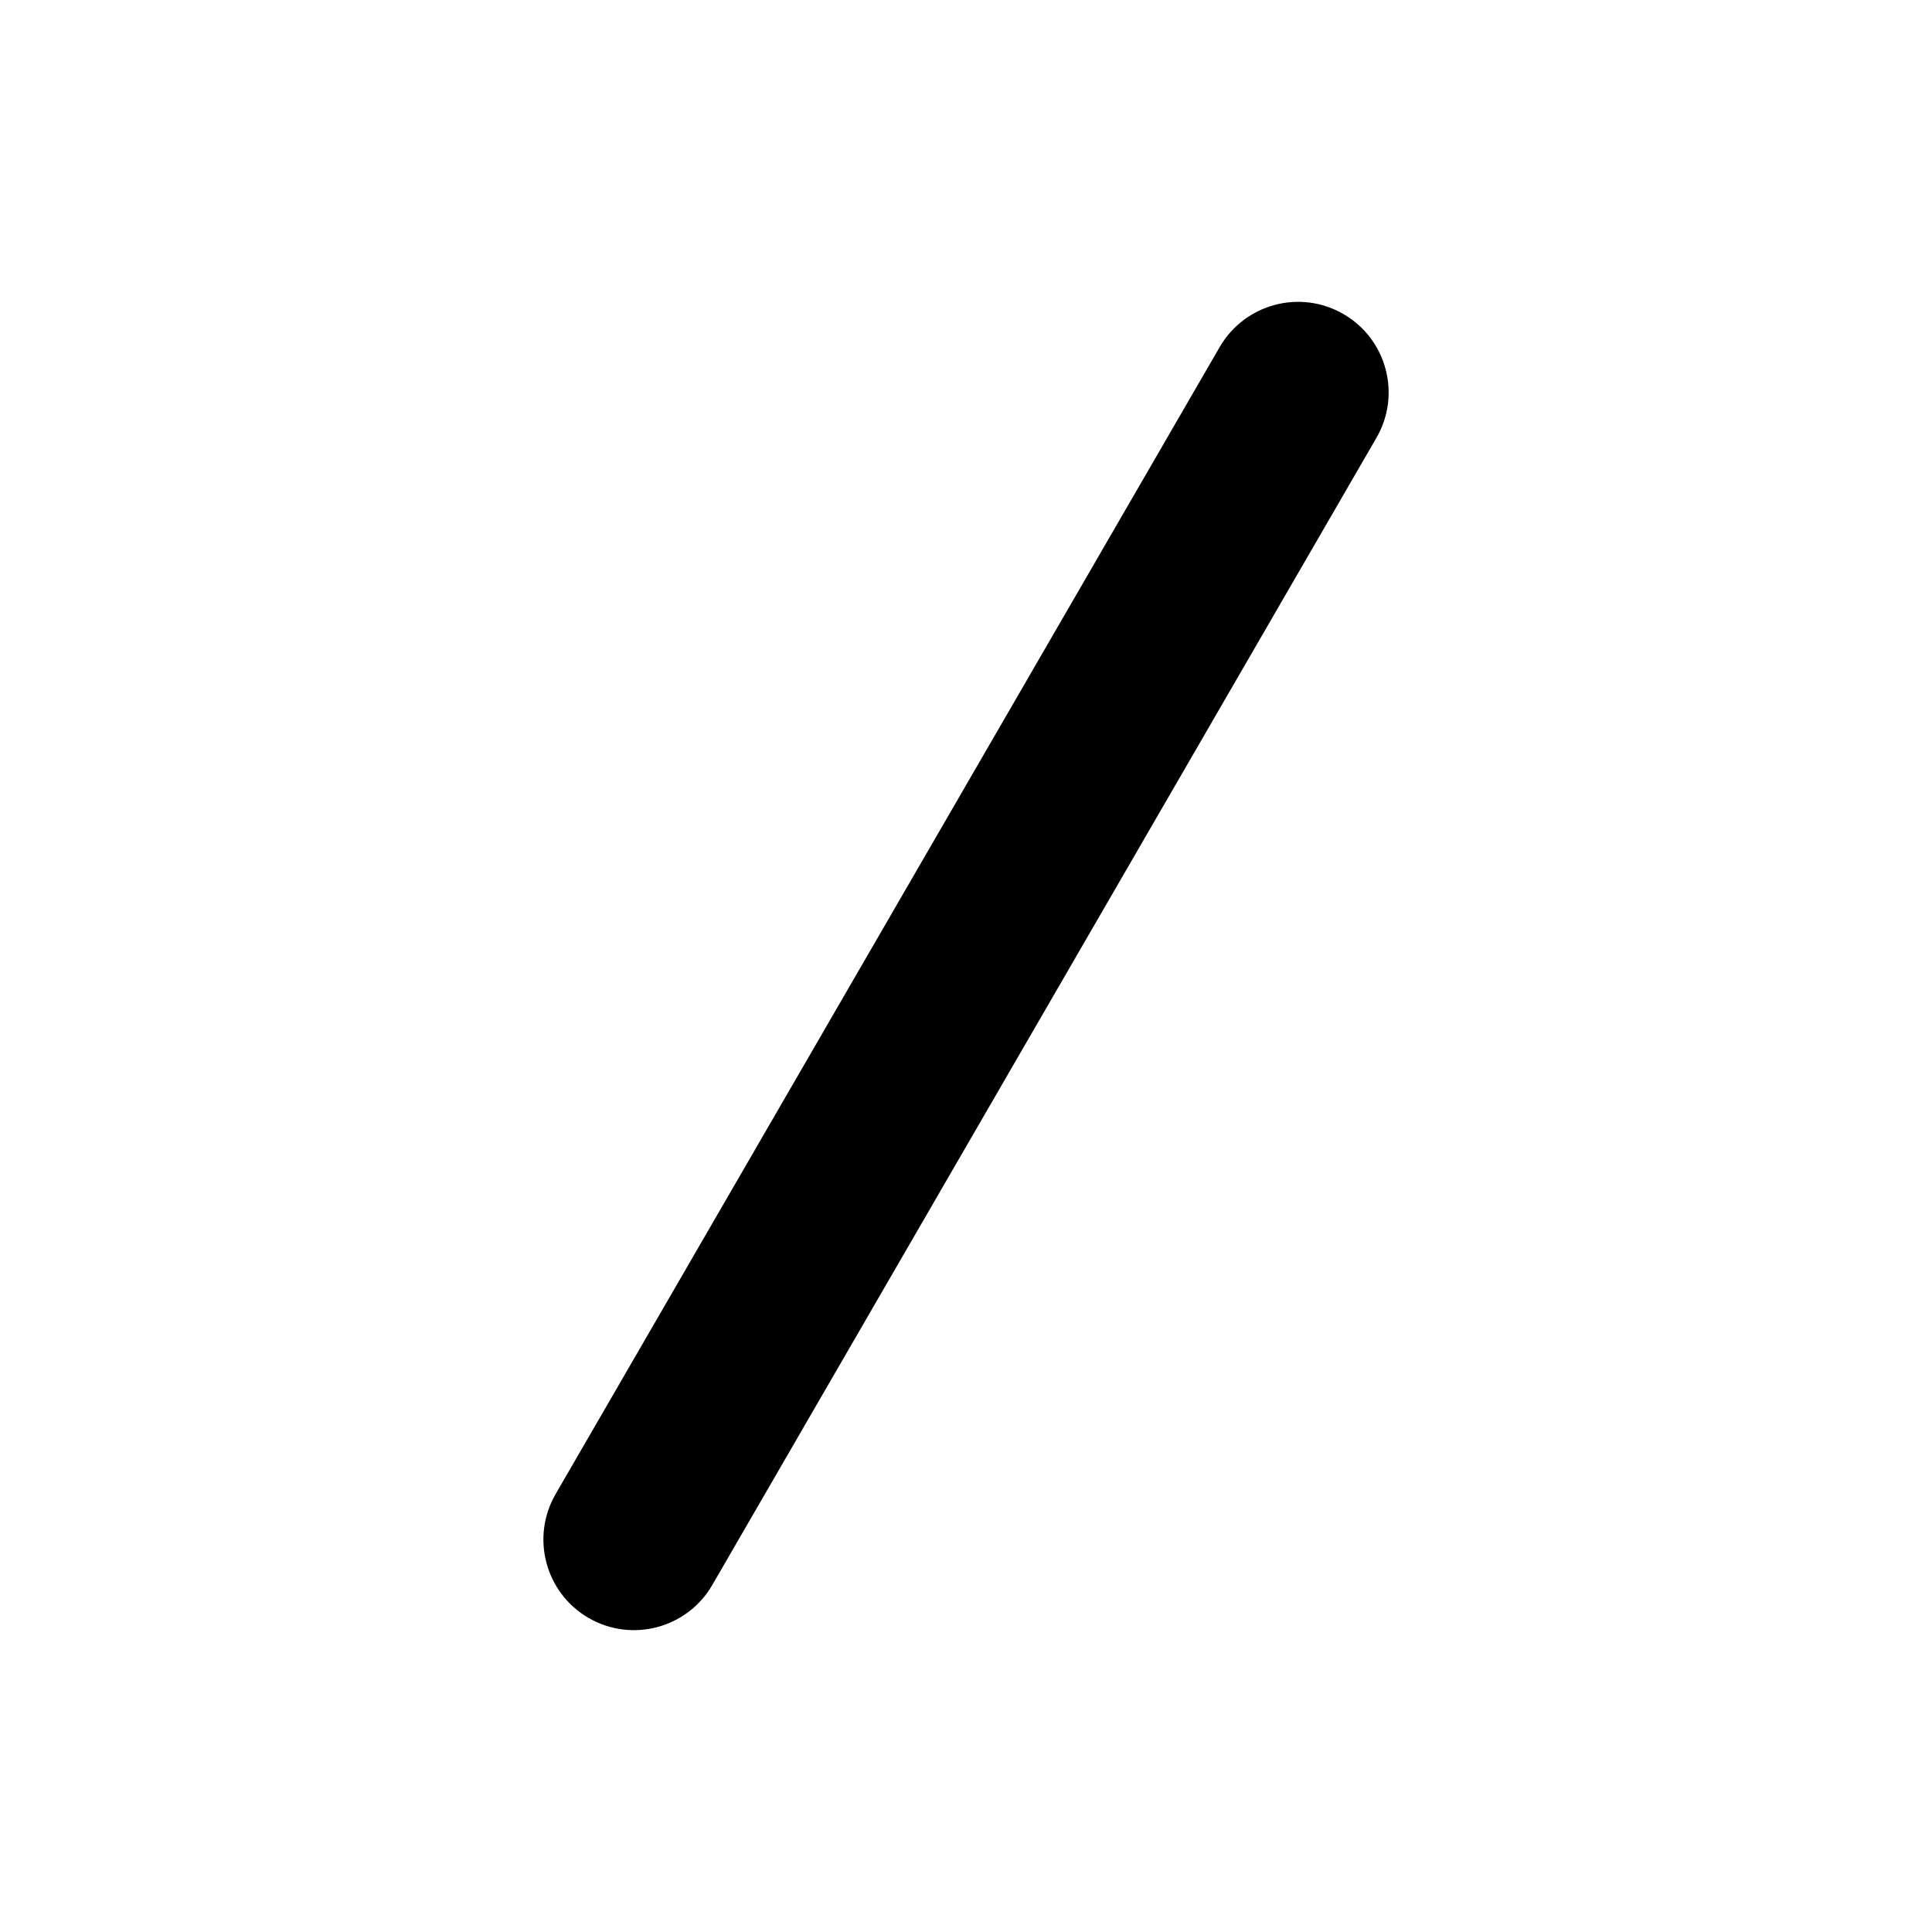 <svg width="16" height="16" viewBox="0 0 16 16" fill="none" xmlns="http://www.w3.org/2000/svg">
<g id="size=16">
<path id="Path" fill-rule="evenodd" clip-rule="evenodd" d="M11.126 2.601C10.767 2.393 10.309 2.516 10.101 2.874L4.601 12.374C4.394 12.733 4.516 13.191 4.874 13.399C5.233 13.607 5.692 13.484 5.899 13.126L11.399 3.626C11.607 3.267 11.484 2.808 11.126 2.601Z" fill="#000001"/>
</g>
</svg>

